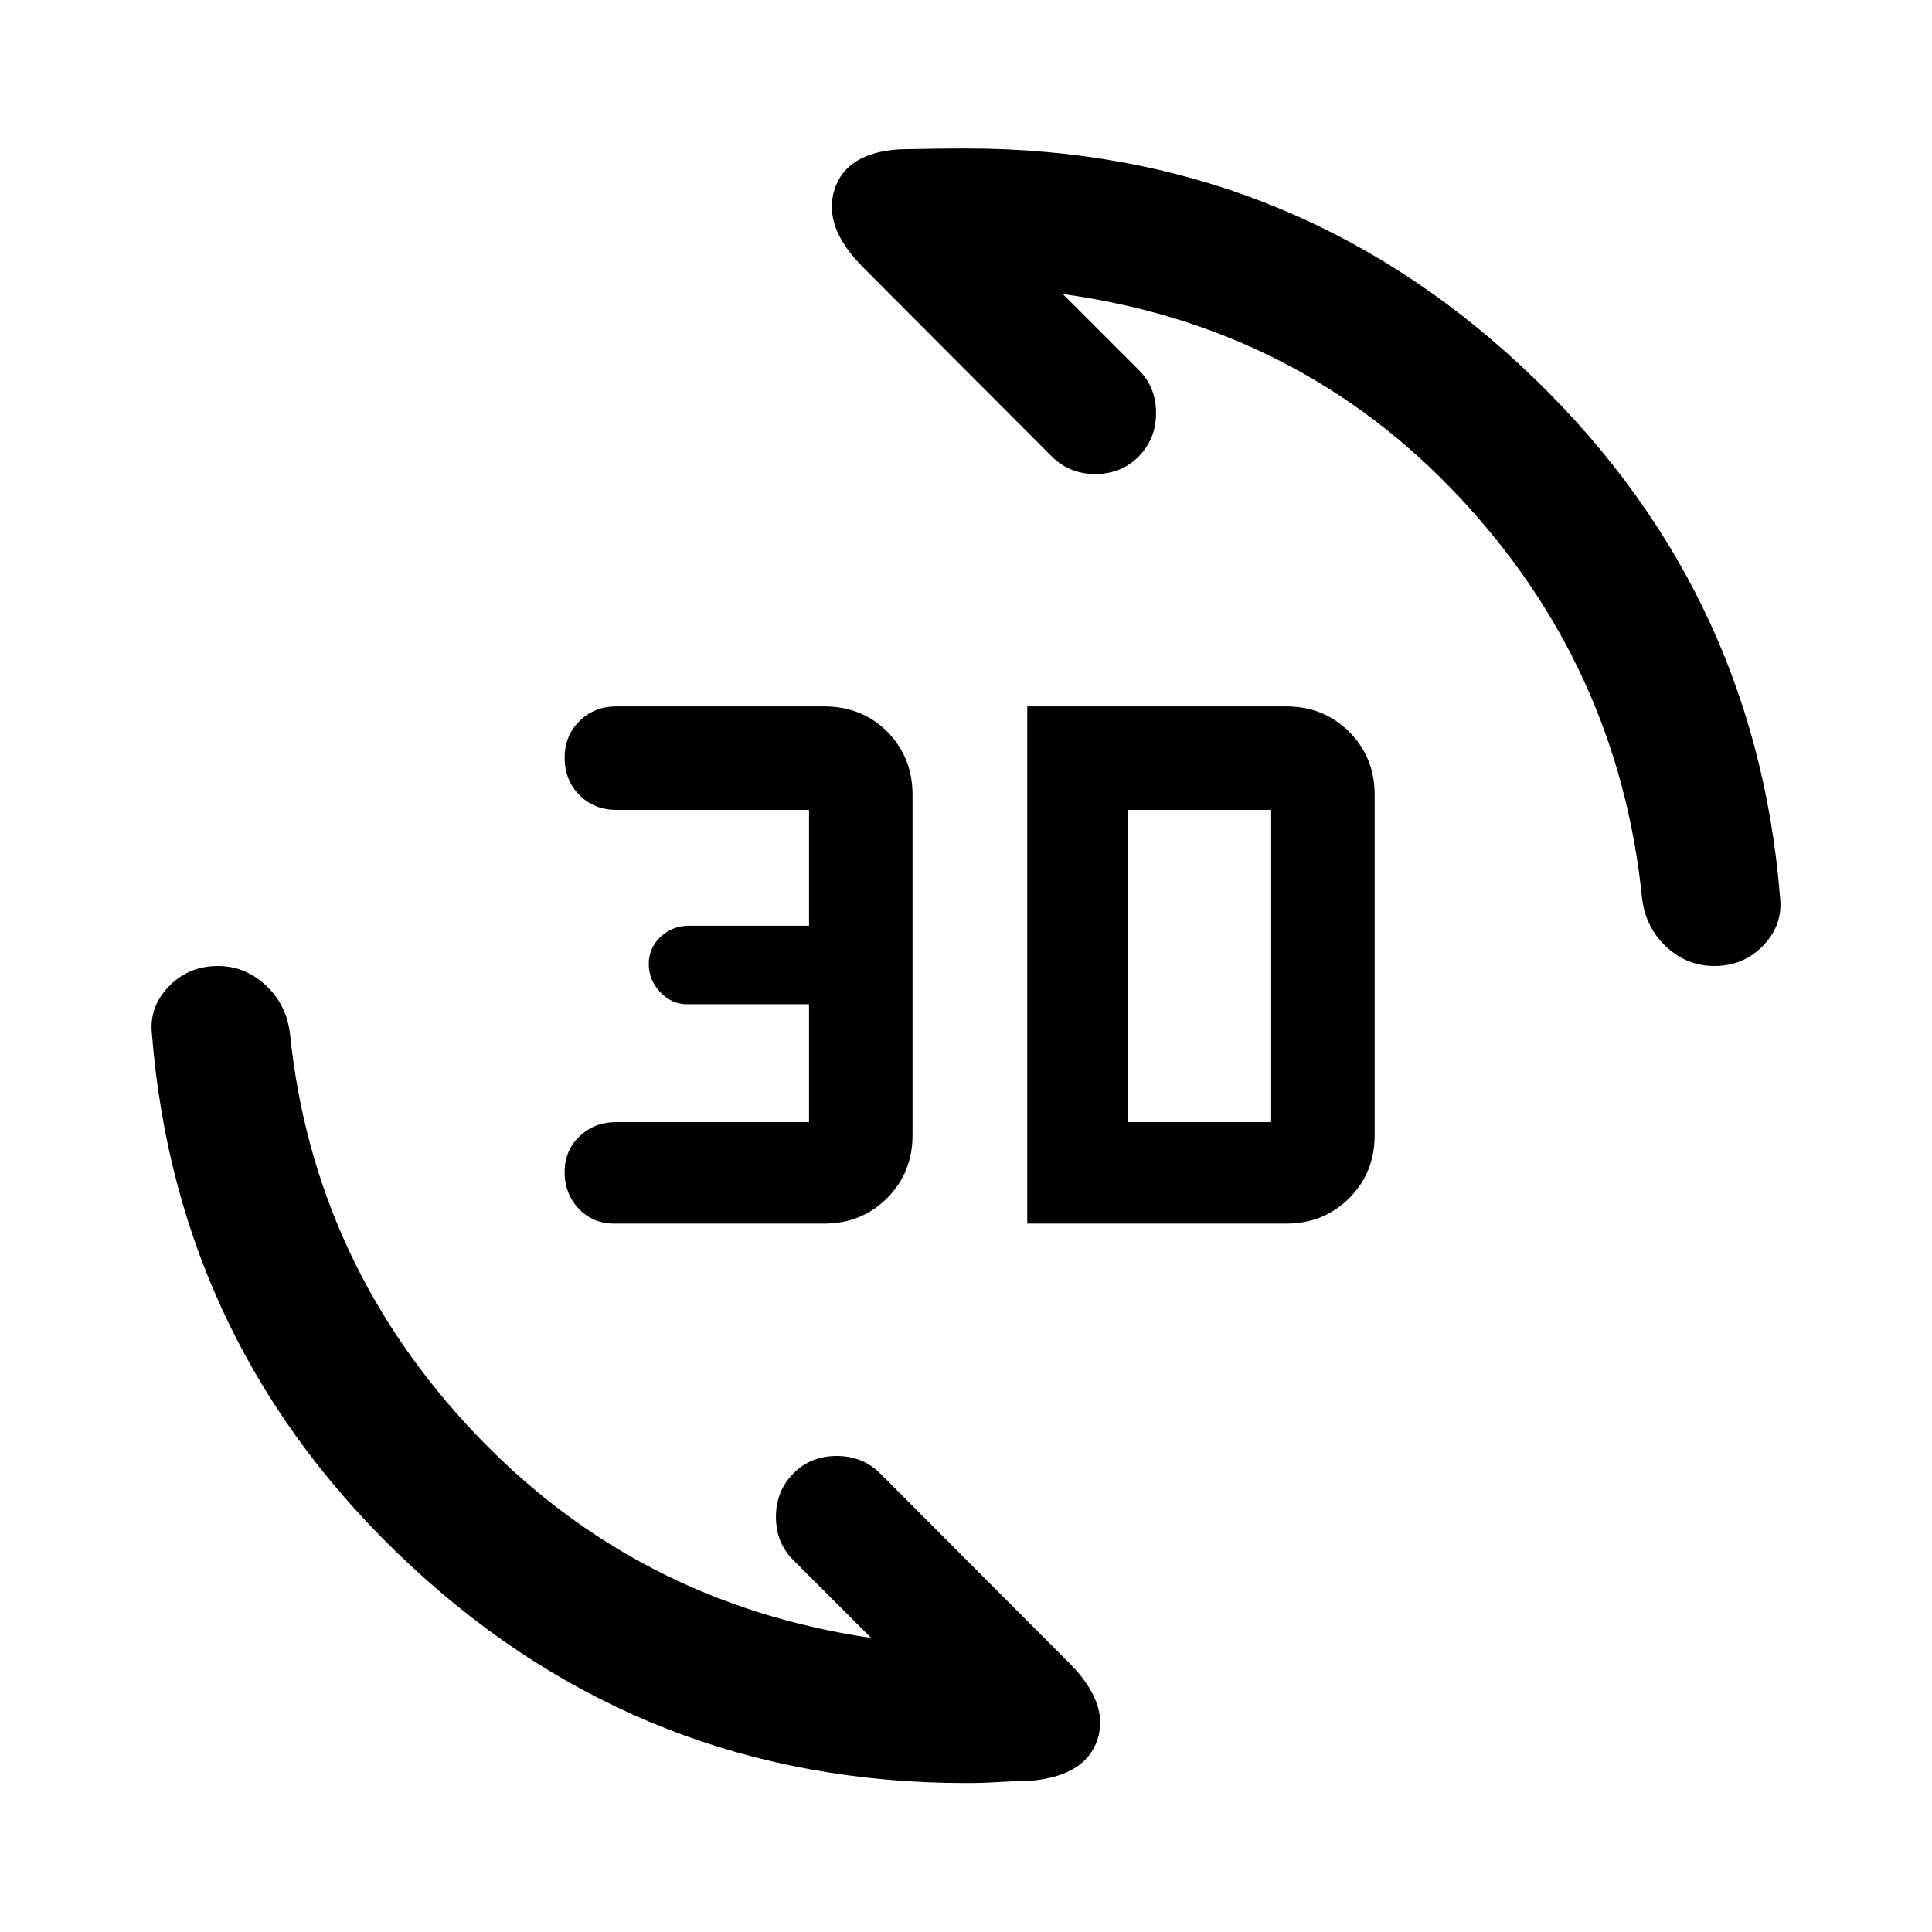 <svg xmlns="http://www.w3.org/2000/svg" width="48" height="48" viewBox="0 96 960 960"><path d="M447.351 170.181q7.997-.159 16.334-.279 8.337-.12 16.315-.12 159.674 0 275.87 108.098Q872.065 385.978 884.5 541.935q1.478 13.674-8.342 23.869Q866.337 576 851.913 576q-13.674 0-23.989-9.576-10.315-9.576-12.033-24.489-11.717-114.652-90.924-199.12-79.206-84.467-196.858-100.706l37.608 37.608q8.718 8.604 8.718 21.498 0 12.894-8.626 21.611-8.626 8.718-21.554 8.718-12.929 0-21.646-8.718l-93.674-93.913q-20.153-20.152-14.294-38.663 5.859-18.511 32.71-20.069Zm65.298 810.638q-8.497.159-16.334.659t-16.315.5q-159.674 0-275.87-107.978Q87.935 766.022 75.5 609.826q-1.478-13.435 8.342-23.63Q93.663 576 108.304 576q13.457 0 23.772 9.576 10.315 9.576 12.033 24.25 11.717 113.891 91.804 198.359Q316 892.652 432.891 909.891l-38.608-38.608q-8.718-8.604-8.718-21.498 0-12.894 8.626-21.611 8.626-8.718 21.554-8.718 12.929 0 21.646 8.718l93.674 93.913q20.153 20.152 14.294 38.163-5.859 18.011-32.71 20.569ZM510.435 704V447h128.63q18.7 0 31.35 12.65 12.65 12.65 12.65 31.35v169q0 18.7-12.65 31.35-12.65 12.65-31.35 12.65h-128.63Zm50.195-50.435h71v-155.13h-71v155.13ZM305.192 704q-10.549 0-17.588-7.374-7.039-7.375-7.039-18.343 0-10.536 7.374-17.627 7.375-7.091 18.344-7.091H402V595h-60.63q-7.6 0-13.3-6-5.7-6-5.7-14t5.88-13.5q5.88-5.5 14.12-5.5H402v-57.565h-95.755q-11.035 0-18.357-7.407-7.323-7.408-7.323-18.427 0-11.019 7.374-18.31Q295.314 447 306.283 447h103.086q19.066 0 31.566 12.65t12.5 31.35v169q0 18.7-12.65 31.35-12.65 12.65-31.35 12.65H305.192Z"/></svg>